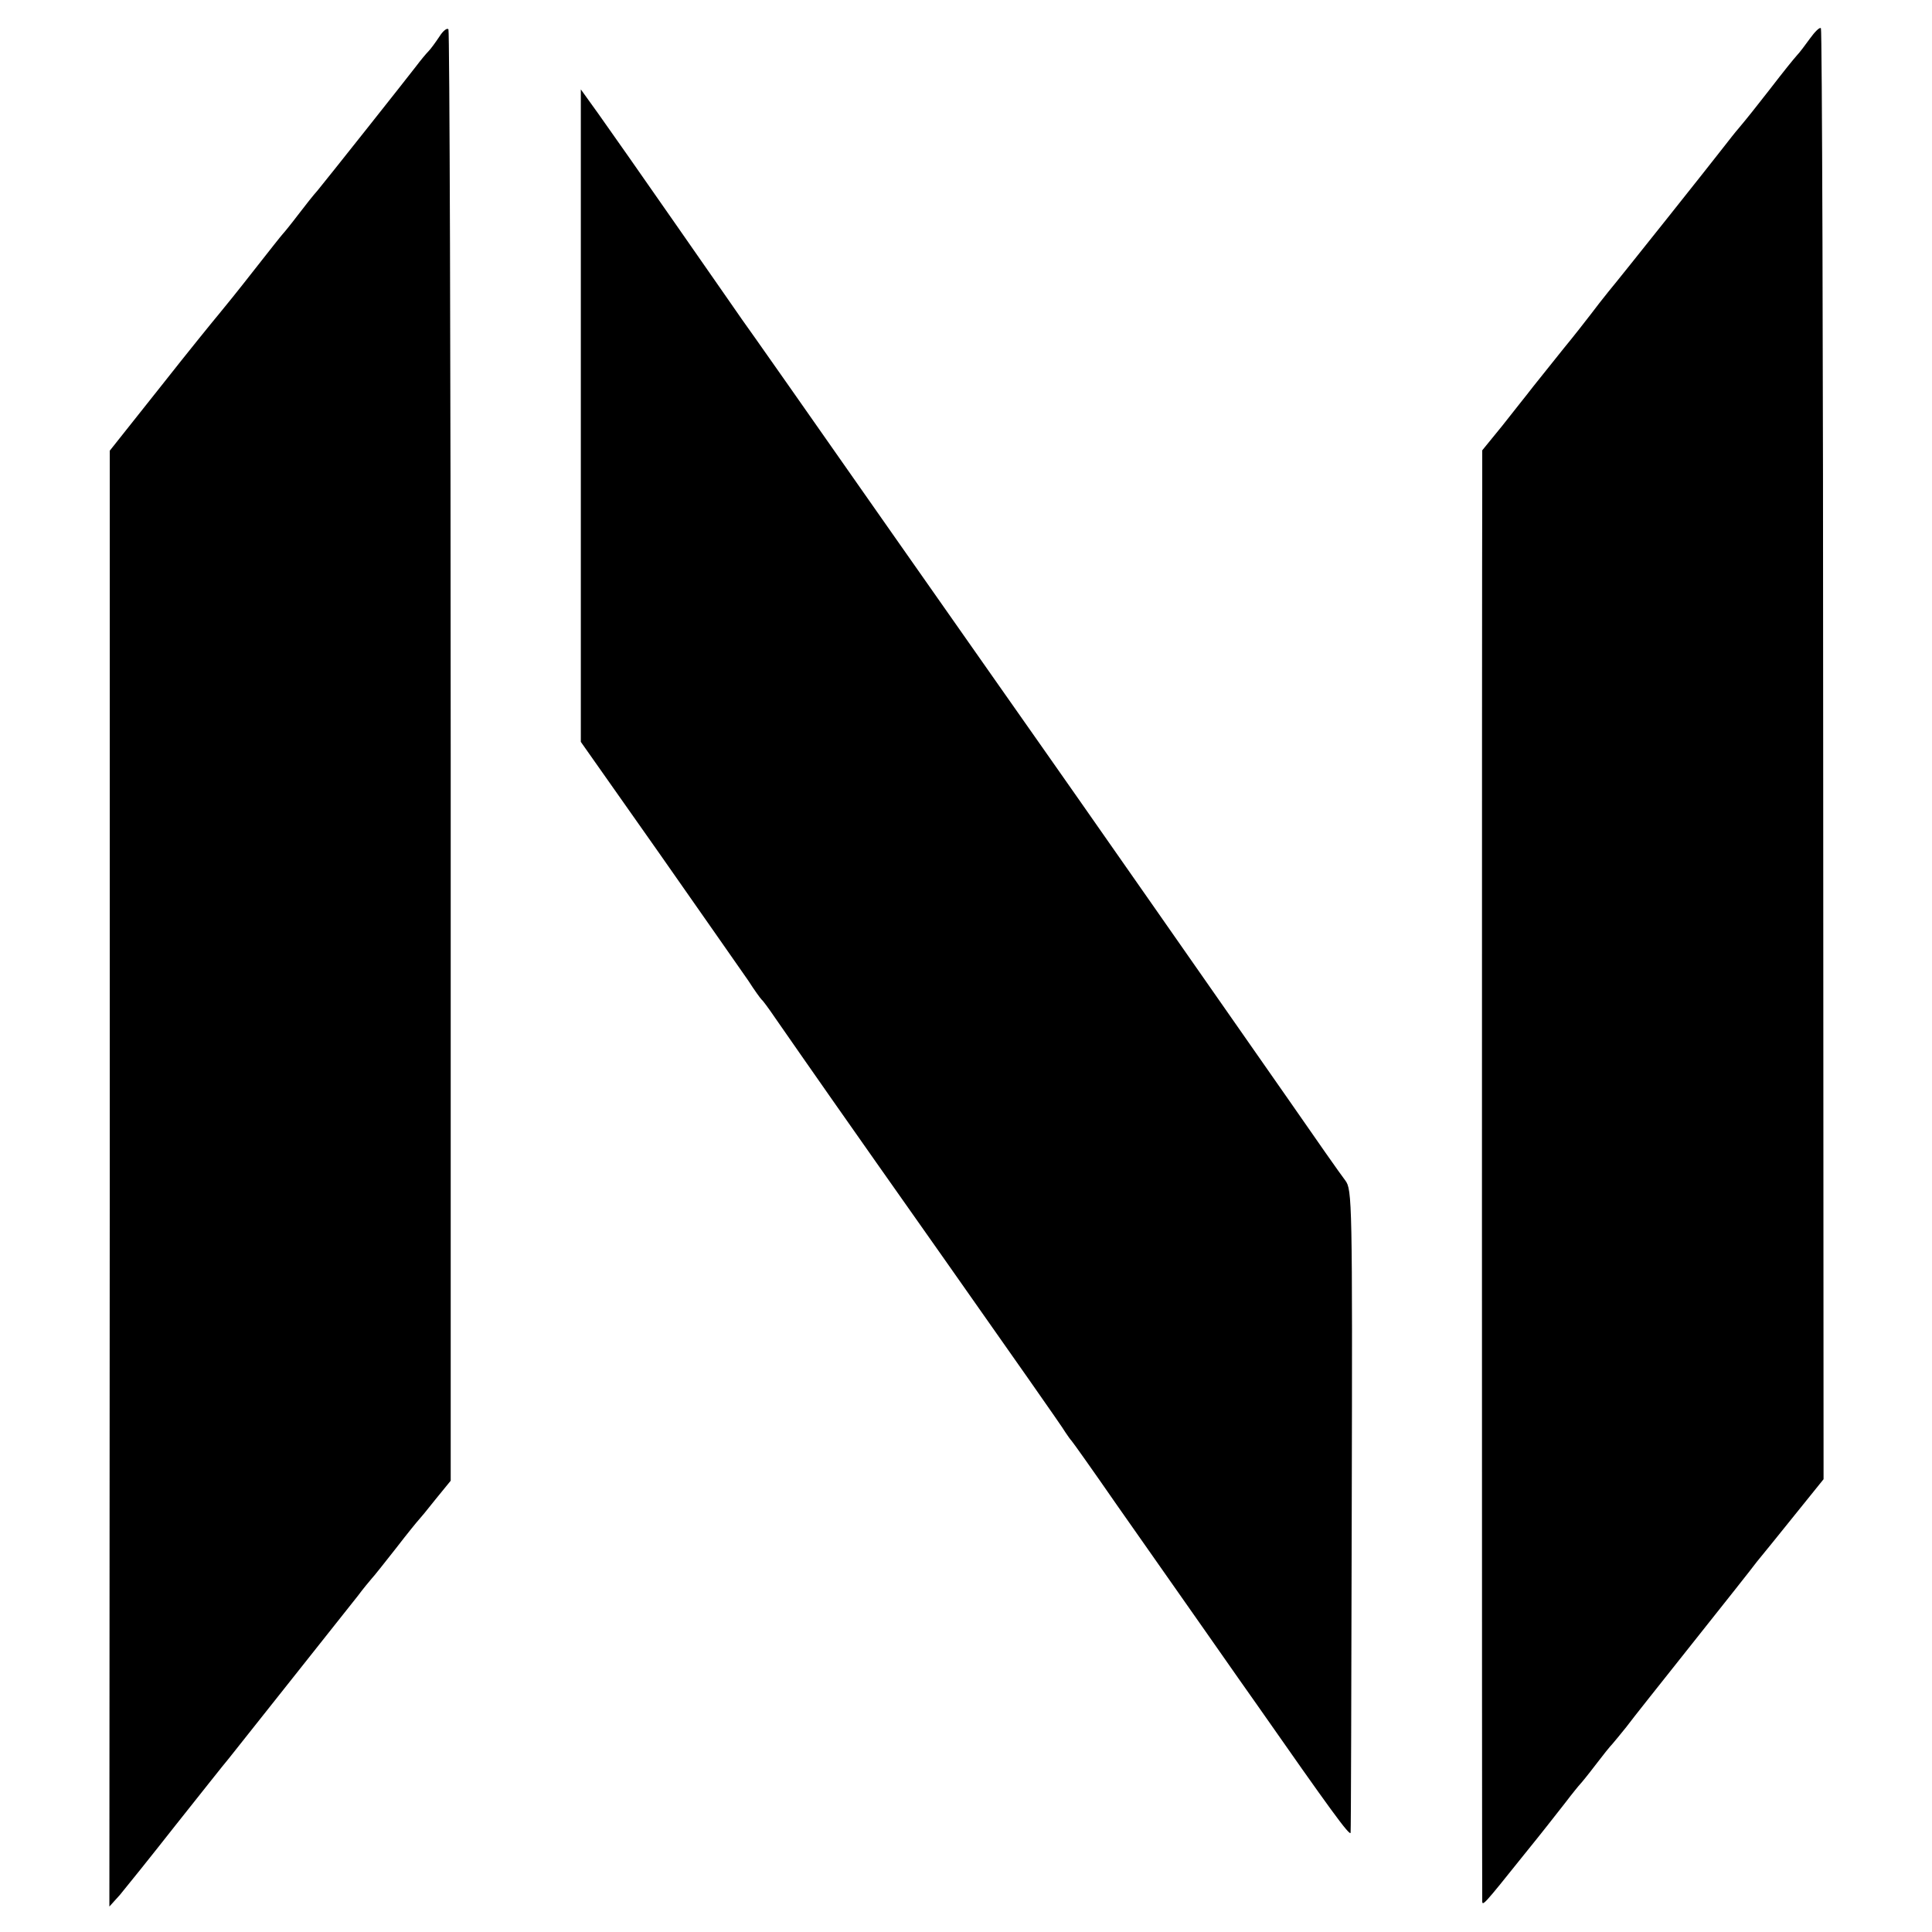<svg width="683" height="683" viewBox="0 0 683 683" fill="none" xmlns="http://www.w3.org/2000/svg">
<style>
@media (prefers-color-scheme: dark) {
.path { fill: #ffffff }
}
</style>
<path d="M155.333 12.933C154 14.933 152.267 17.333 151.467 18.133C150.667 18.933 148.667 21.333 147.067 23.467C143.6 28 115.467 63.467 112.267 67.333C110.933 68.8 107.867 72.667 105.333 76C102.8 79.333 100.4 82.267 100 82.667C99.6 83.067 95.067 88.8 89.733 95.6C84.533 102.267 78.933 109.2 77.467 110.933C76 112.667 66.667 124.133 56.8 136.667L38.8 159.333V416.667L38.667 674L42.4 669.867C44.4 667.467 53.2 656.533 62 645.333C70.8 634.267 79.333 623.467 80.933 621.6C84.4 617.2 121.6 570.4 126.533 564.133C128.4 561.6 130.667 558.933 131.333 558.133C132.133 557.333 136 552.4 140 547.333C144 542.133 147.6 537.733 148 537.333C148.4 536.933 151.067 533.733 154 530L159.333 523.467V267.6C159.333 126.933 158.933 11.2 158.533 10.4C158.133 9.733 156.667 10.8 155.333 12.933Z" fill="black"/>
<path d="M639.867 13.6C638.133 16 636.133 18.667 635.333 19.467C633.6 21.467 631.2 24.4 625.333 32C620.533 38.133 618.133 41.2 614.667 45.333C613.6 46.533 611.2 49.6 609.333 52C605.333 57.2 573.2 97.6 568.533 103.2C566.8 105.333 564 108.933 562.4 111.067C560.667 113.333 556.4 118.8 552.667 123.333C549.067 127.867 544.267 133.867 542 136.667C539.867 139.467 534.8 145.733 531.067 150.533L524 159.2V173.333C523.867 194.933 523.867 669.733 524 672C524 674 524.533 673.467 538.4 656.133C546.933 645.6 547.333 644.933 553.333 637.333C555.867 634 558.267 631.067 558.667 630.667C559.067 630.267 561.467 627.333 564 624C566.533 620.667 569.2 617.333 570 616.533C570.667 615.733 572.933 613.067 574.933 610.533C576.8 608 587.2 594.933 598 581.333C608.8 567.733 619.2 554.667 621.067 552.133C623.067 549.733 629.2 542.133 634.667 535.333L644.667 522.933L644.533 266.8C644.533 126 644.133 10.4 643.733 10C643.333 9.467 641.6 11.2 639.867 13.6Z" fill="black"/>
<path d="M205.333 146.933V262.267L232.933 301.467C248 323.067 262.267 343.333 264.533 346.667C266.667 350 268.8 352.933 269.2 353.333C269.733 353.733 271.867 356.667 274.133 360C286.933 378.4 295.067 390.133 333.333 444.4C356.4 477.2 376 505.067 376.667 506.4C377.467 507.6 378.4 508.933 378.8 509.333C379.2 509.733 386.4 519.867 394.8 532C403.333 544.133 417.333 564.133 426.133 576.667C434.8 589.067 442.933 600.667 444 602.133C470 639.333 477.333 649.467 477.467 647.867C477.6 646.8 477.733 595.333 477.867 533.333C478.133 424.667 478 420.533 475.6 417.333C474.133 415.467 465.067 402.533 455.467 388.667C437.067 362.267 372.133 269.333 368.8 264.667C367.733 263.2 343.733 228.933 315.467 188.667C287.2 148.267 263.333 114.267 262.4 113.067C261.6 111.867 251.067 96.8 239.2 79.733C227.333 62.667 214.8 44.8 211.467 40.133L205.333 31.6V146.933Z" fill="black"/>
</svg>
